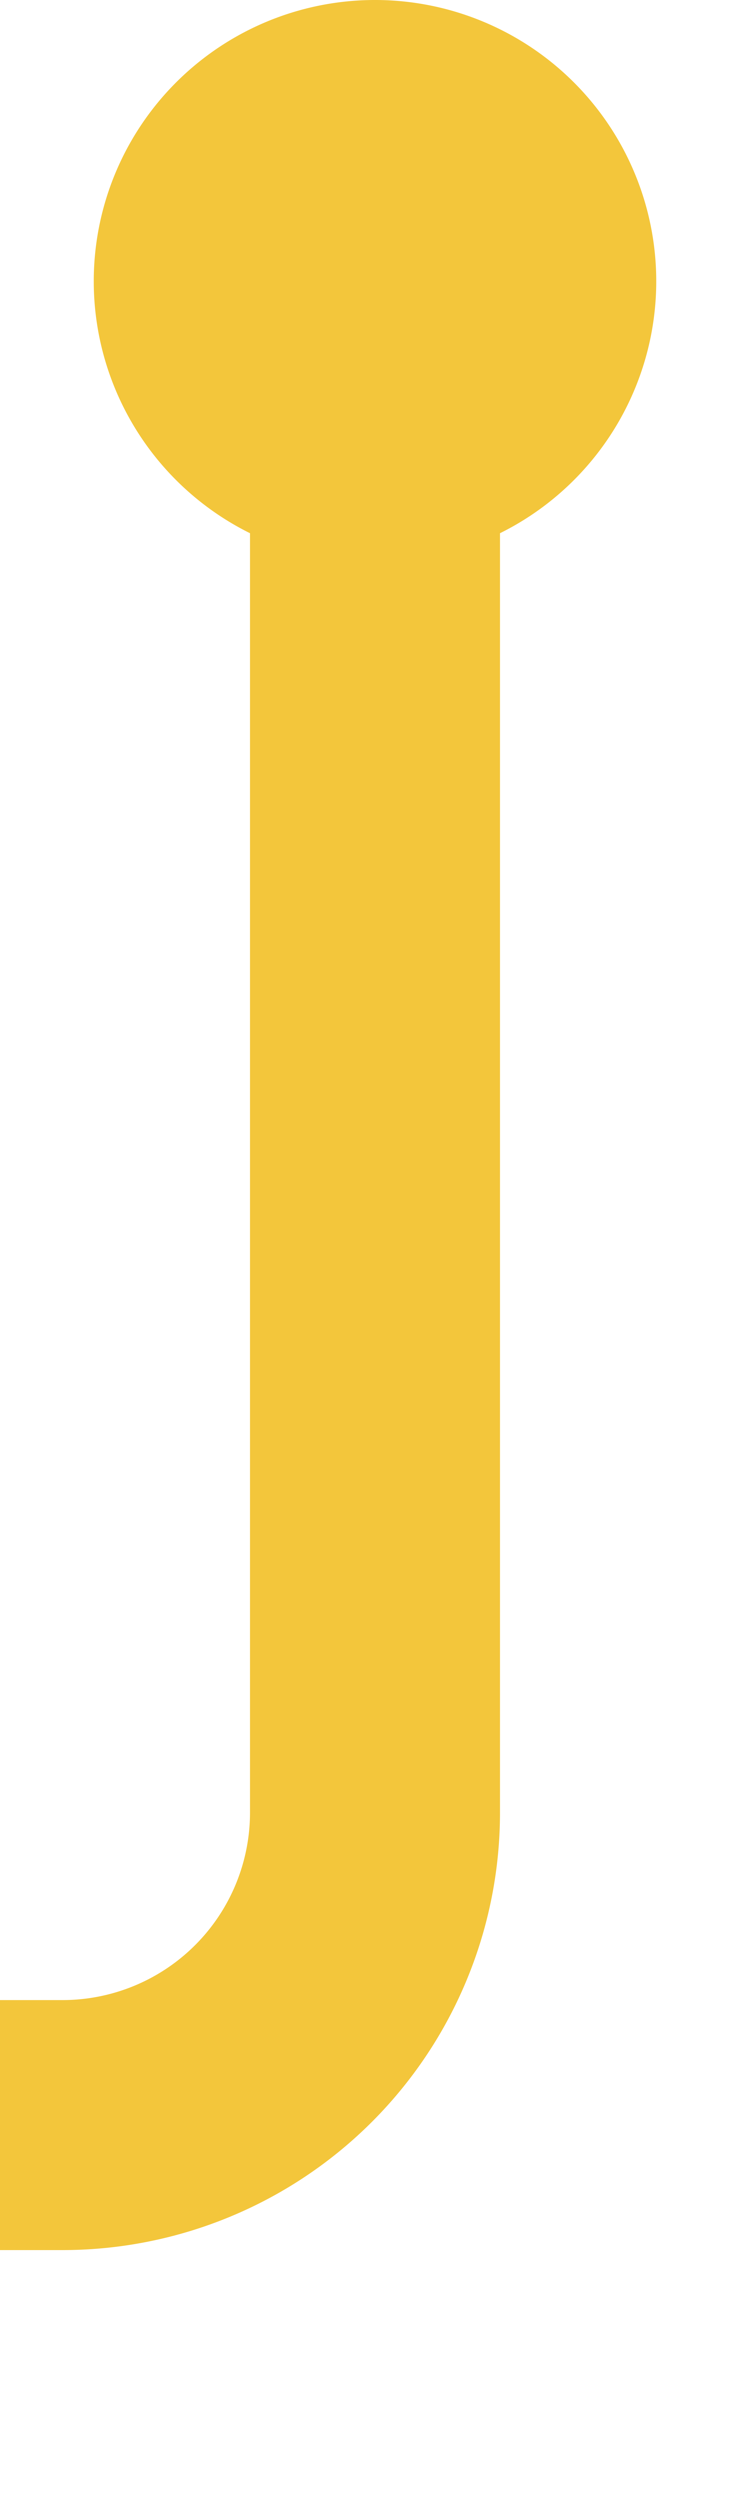 ﻿<?xml version="1.0" encoding="utf-8"?>
<svg version="1.1" xmlns:xlink="http://www.w3.org/1999/xlink" width="12px" height="40px" preserveAspectRatio="xMidYMin meet" viewBox="644 998  10 40" xmlns="http://www.w3.org/2000/svg">
  <path d="M 426 1032  L 644 1032  A 5 5 0 0 0 649 1027 L 649 1002  " stroke-width="4" stroke="#f3c63b" fill="none" />
  <path d="M 649 998  A 4.5 4.5 0 0 0 644.5 1002.5 A 4.5 4.5 0 0 0 649 1007 A 4.5 4.5 0 0 0 653.5 1002.5 A 4.5 4.5 0 0 0 649 998 Z " fill-rule="nonzero" fill="#f3c63b" stroke="none" />
</svg>